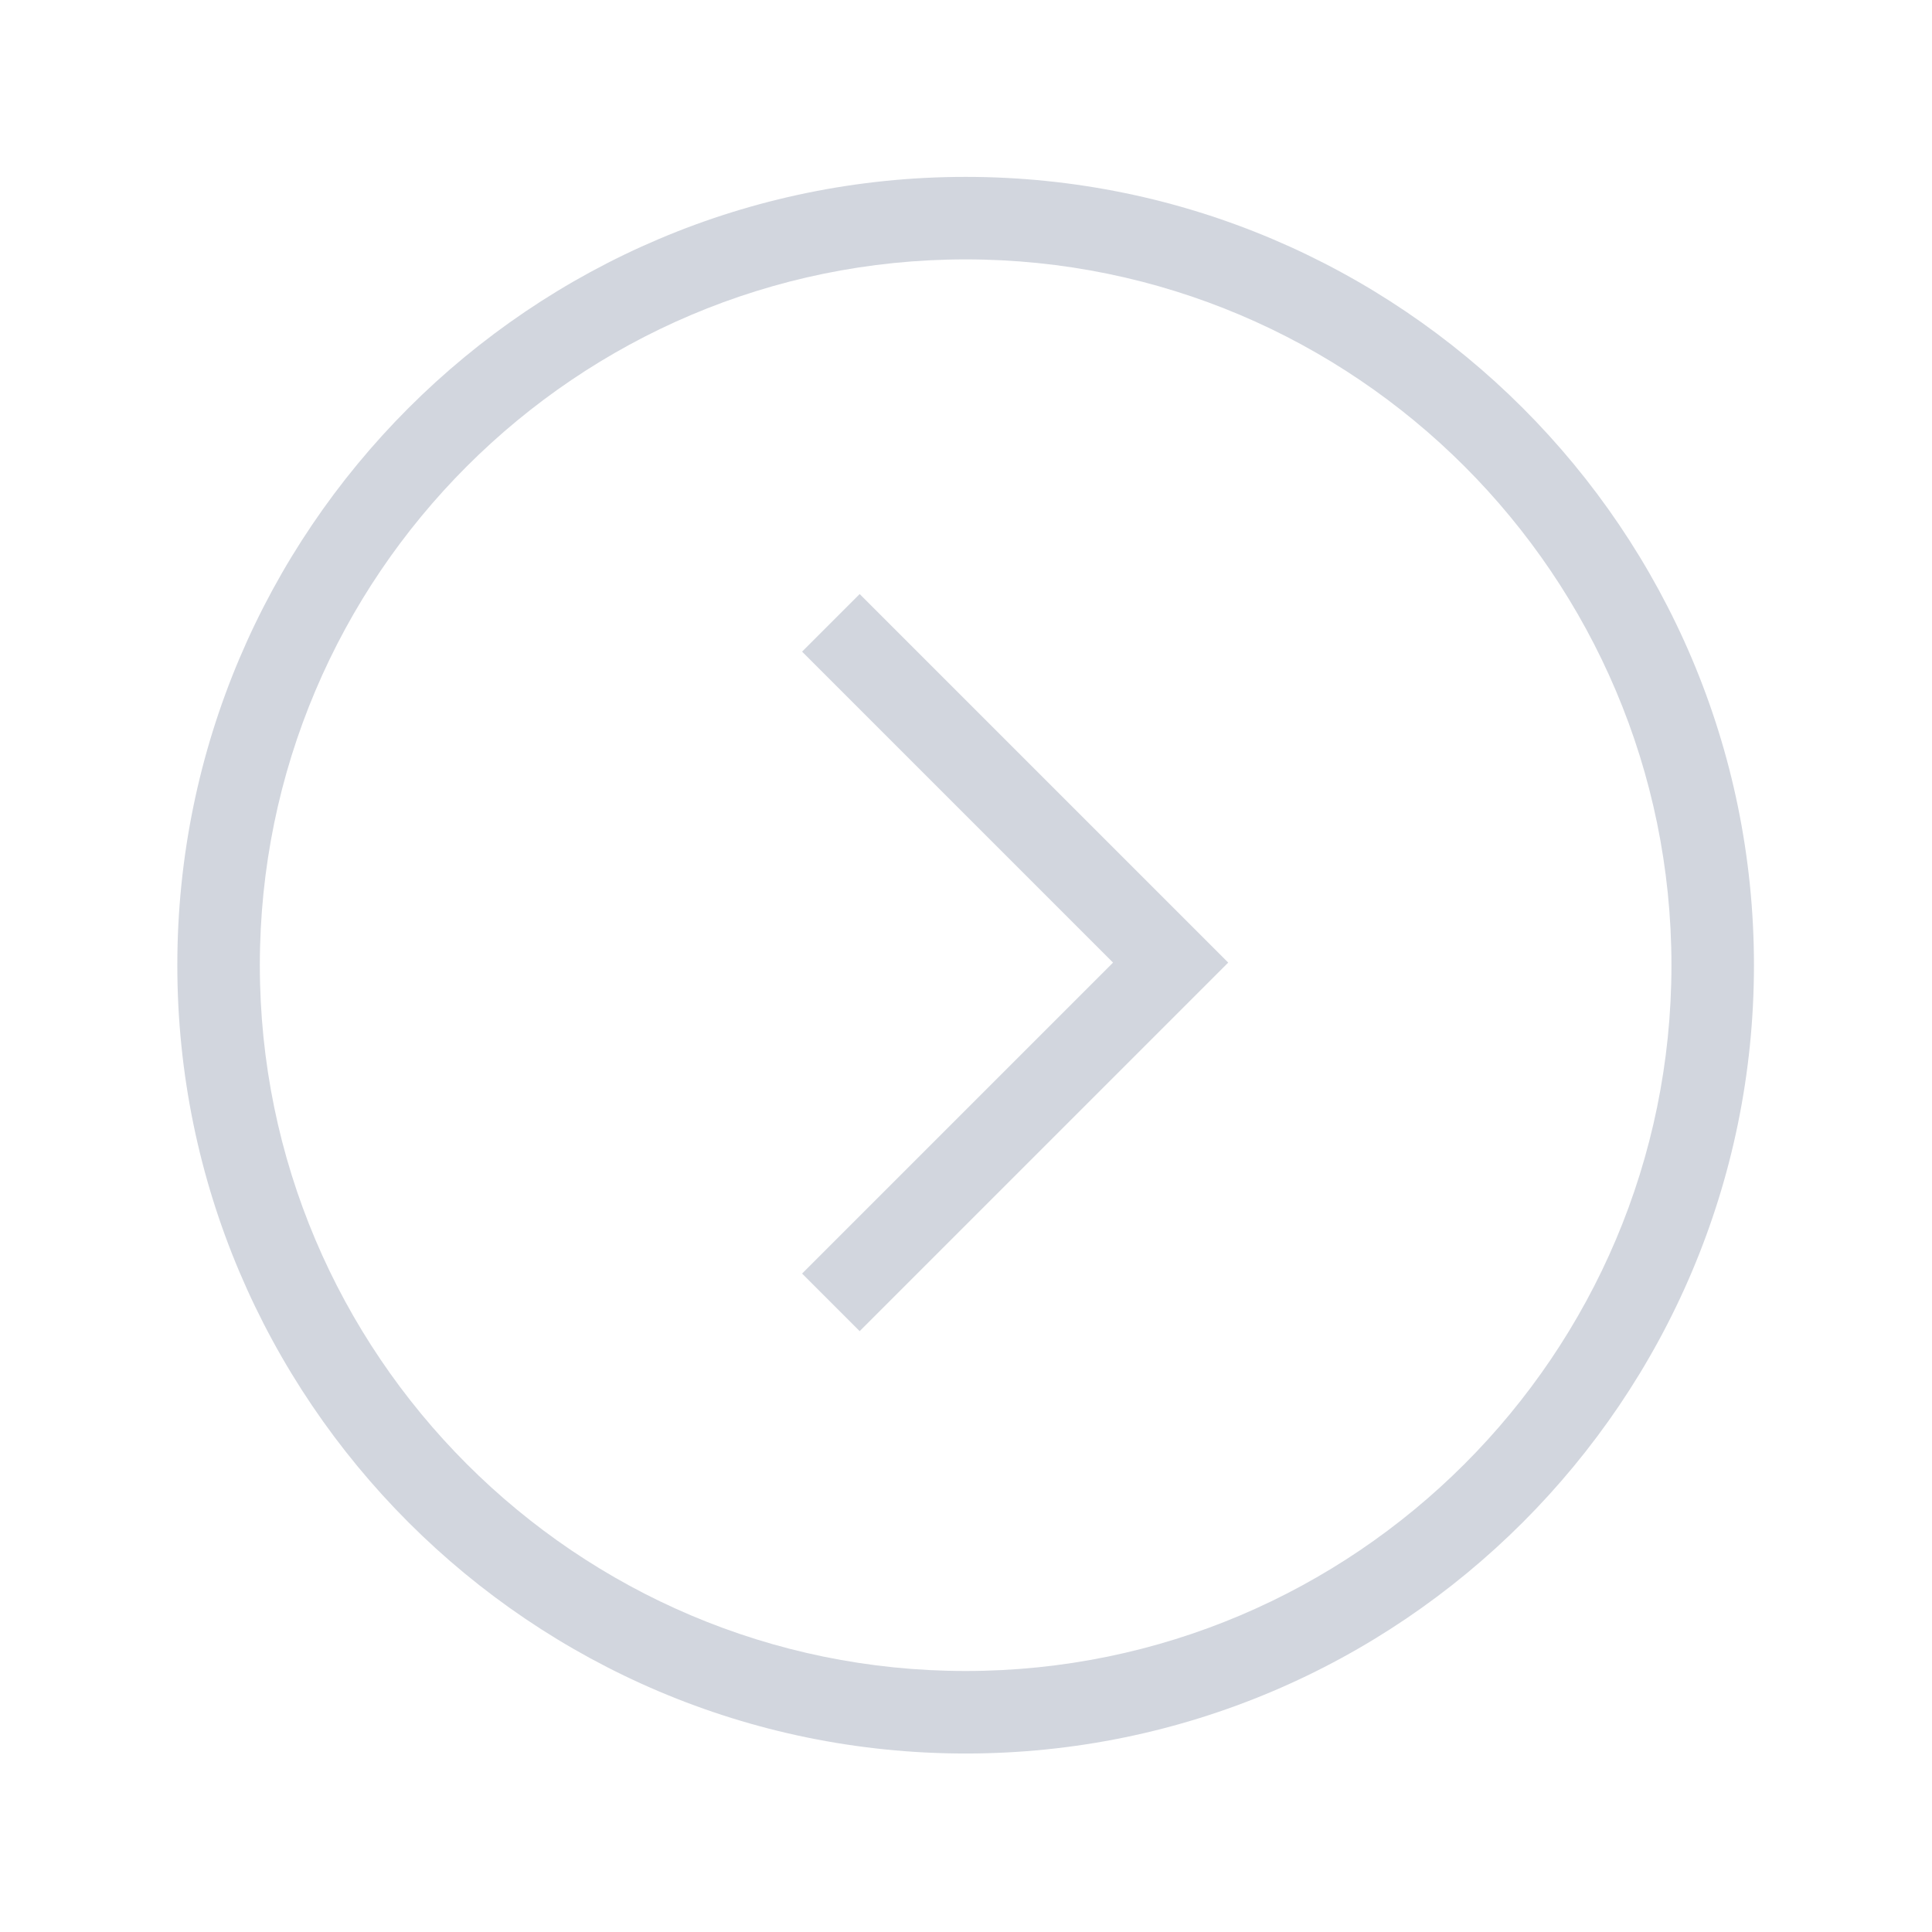 <?xml version="1.0" standalone="no"?><!DOCTYPE svg PUBLIC "-//W3C//DTD SVG 1.1//EN" "http://www.w3.org/Graphics/SVG/1.1/DTD/svg11.dtd"><svg t="1500820507754" class="icon" style="" viewBox="0 0 1024 1024" version="1.1" xmlns="http://www.w3.org/2000/svg" p-id="713" xmlns:xlink="http://www.w3.org/1999/xlink" width="16" height="16"><defs><style type="text/css"></style></defs><path d="M511.812 929.397c-230.391 0-417.826-187.434-417.826-417.821 0-230.391 187.434-417.826 417.826-417.826 230.386 0 417.821 187.434 417.821 417.826 0 230.386-187.436 417.821-417.821 417.821z m0-791.915c-206.277 0-374.092 167.815-374.092 374.093 0 206.273 167.815 374.089 374.092 374.089 206.273 0 374.089-167.815 374.089-374.089 0-206.277-167.815-374.093-374.089-374.093z" fill="#D2D6DE" p-id="714"></path><path d="M589.938 510.195L425.121 675.012l30.521 30.521 195.339-195.339-195.339-195.339-30.521 30.521z" fill="#D2D6DE" p-id="715"></path></svg>